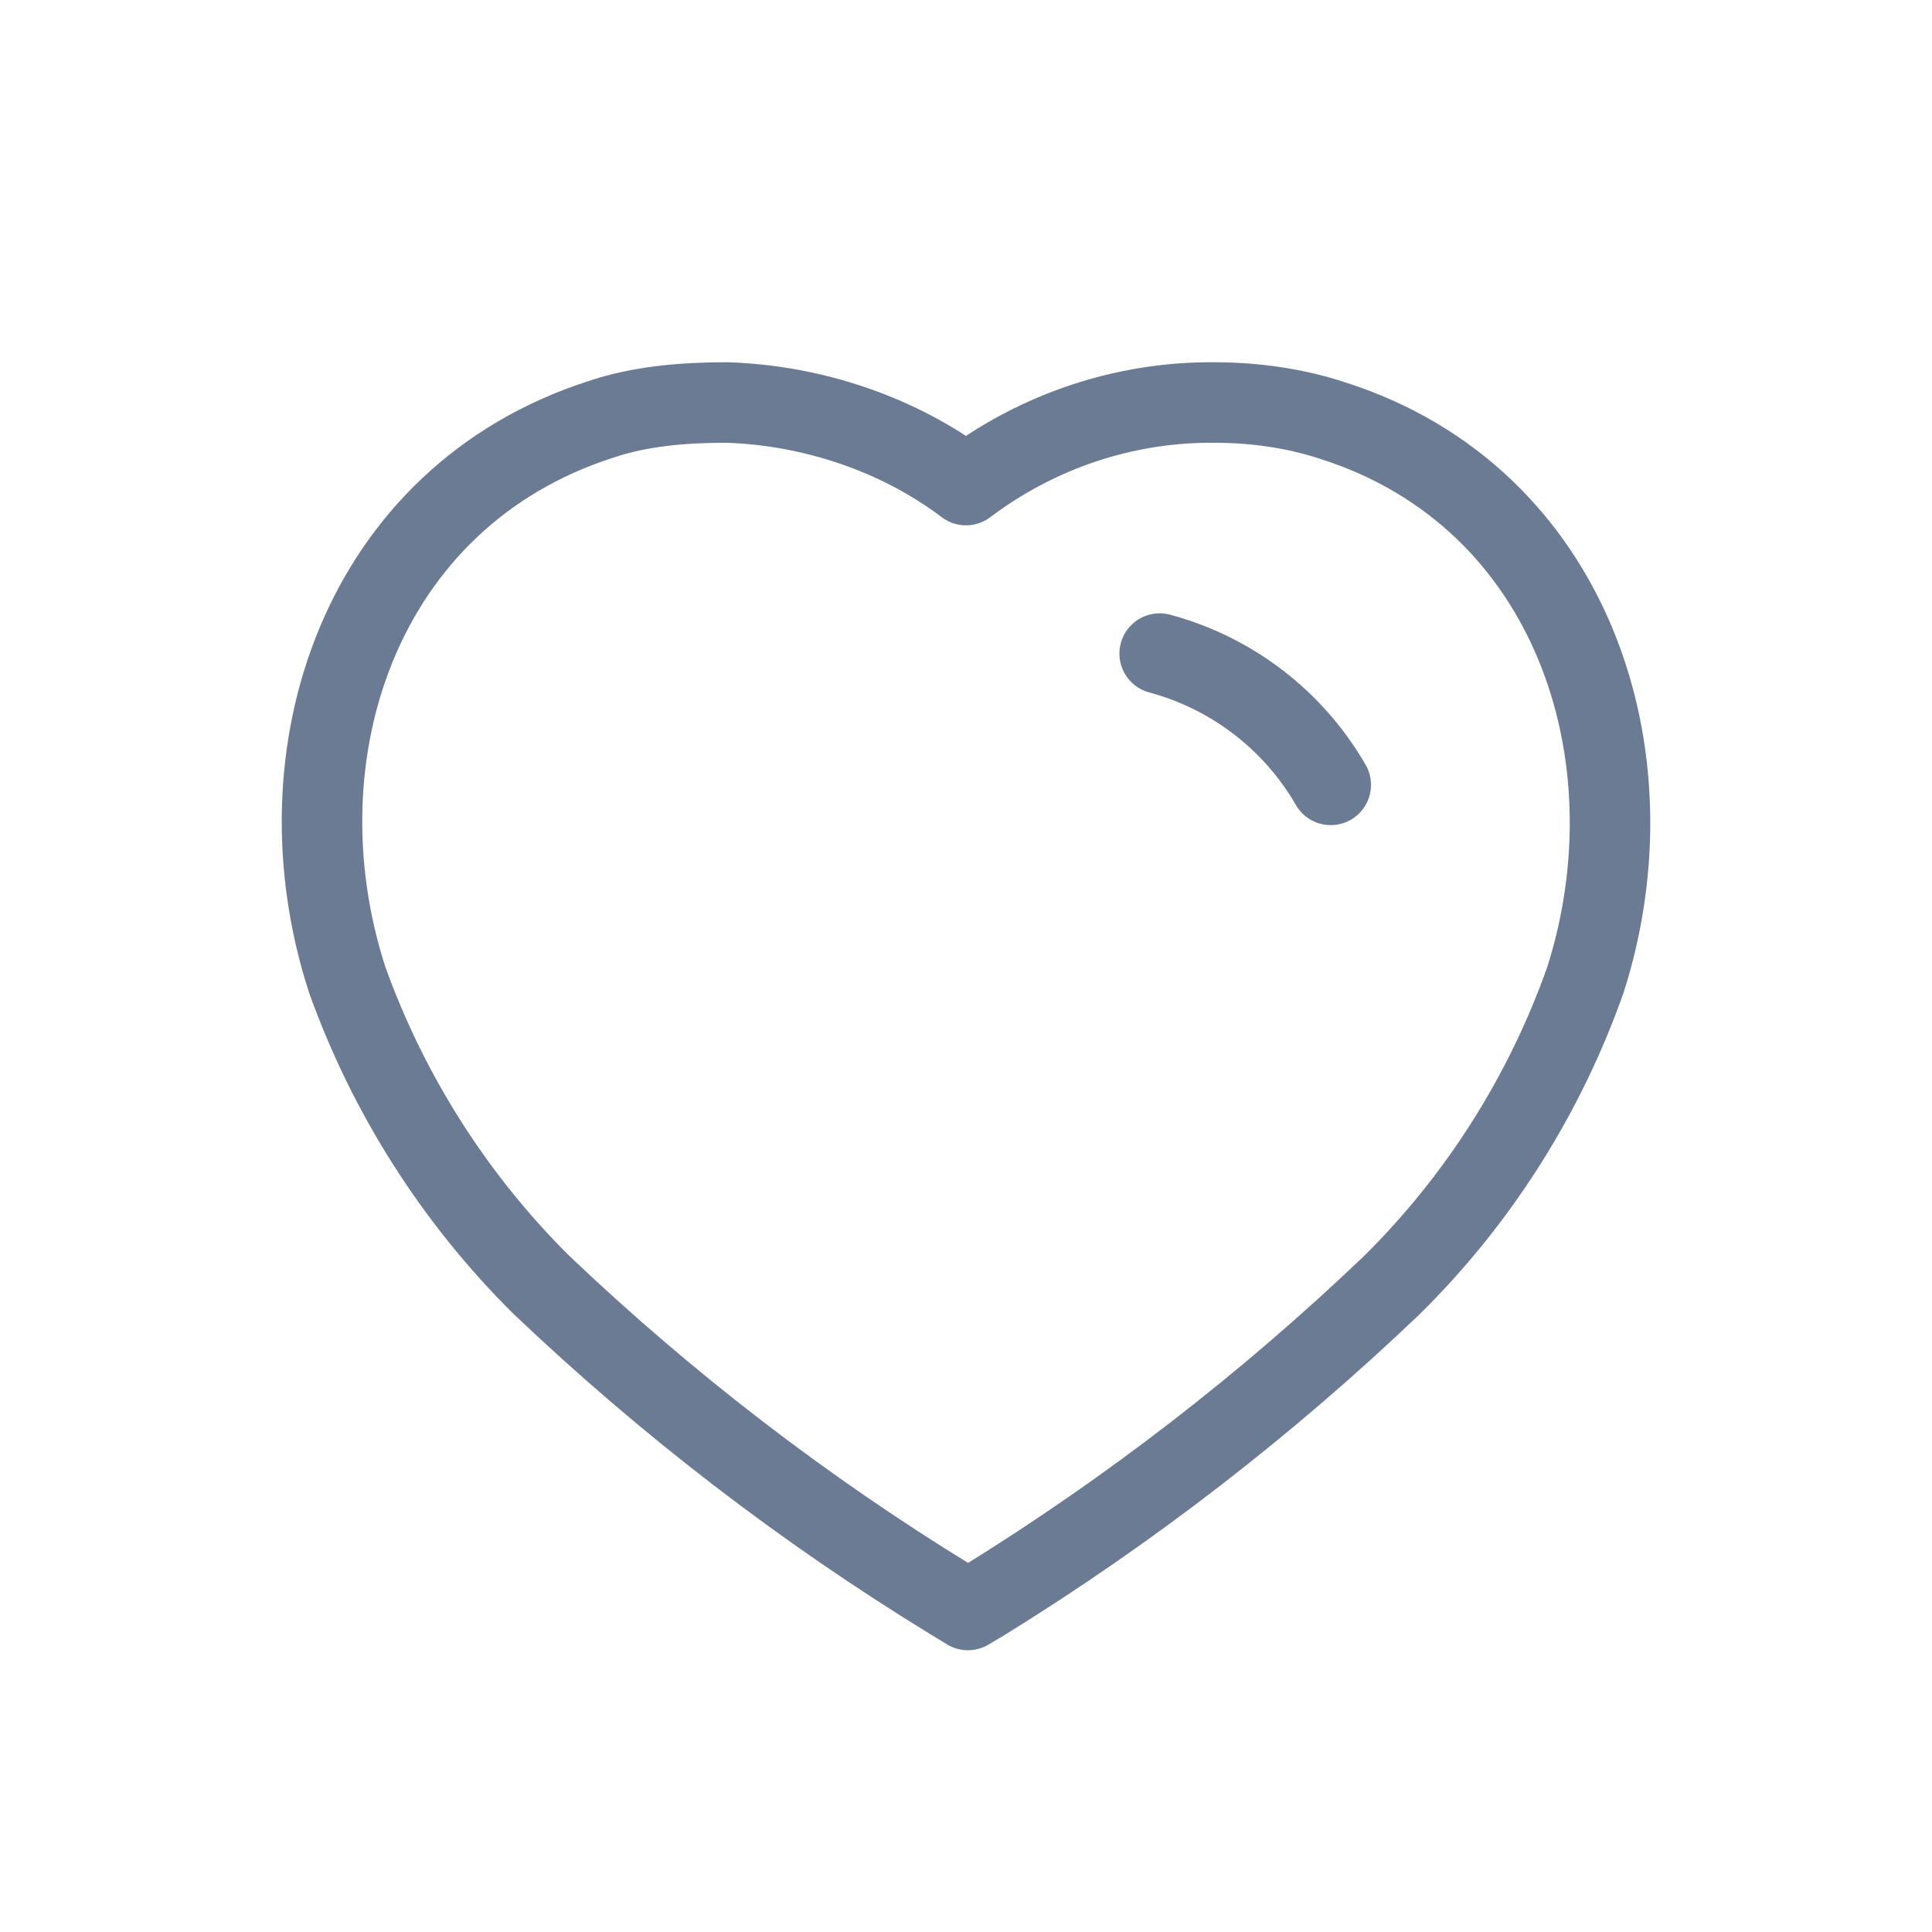<?xml version="1.0" ?><svg fill="none" height="24" viewBox="0 0 24 24" width="24" xmlns="http://www.w3.org/2000/svg"><path d="M16.568 5.229C16.089 5.07 15.585 5 15.08 5C13.968 4.992 12.889 5.355 12 6.026C11.156 5.387 10.081 5.032 9.024 5C8.5 5 7.954 5.043 7.457 5.212C4.472 6.176 3.408 9.374 4.312 12.168C4.824 13.597 5.649 14.892 6.721 15.957C8.28 17.441 9.985 18.752 11.816 19.873L12.024 20L12.224 19.881C14.049 18.752 15.744 17.441 17.289 15.965C18.368 14.9 19.192 13.597 19.696 12.168C20.585 9.374 19.521 6.176 16.568 5.229Z" stroke="#6B7B94" stroke-linecap="round" stroke-linejoin="round"/><path d="M16.531 9.75C16.067 8.946 15.303 8.36 14.406 8.119" stroke="#6B7B94" stroke-linecap="round" stroke-linejoin="round"/></svg>